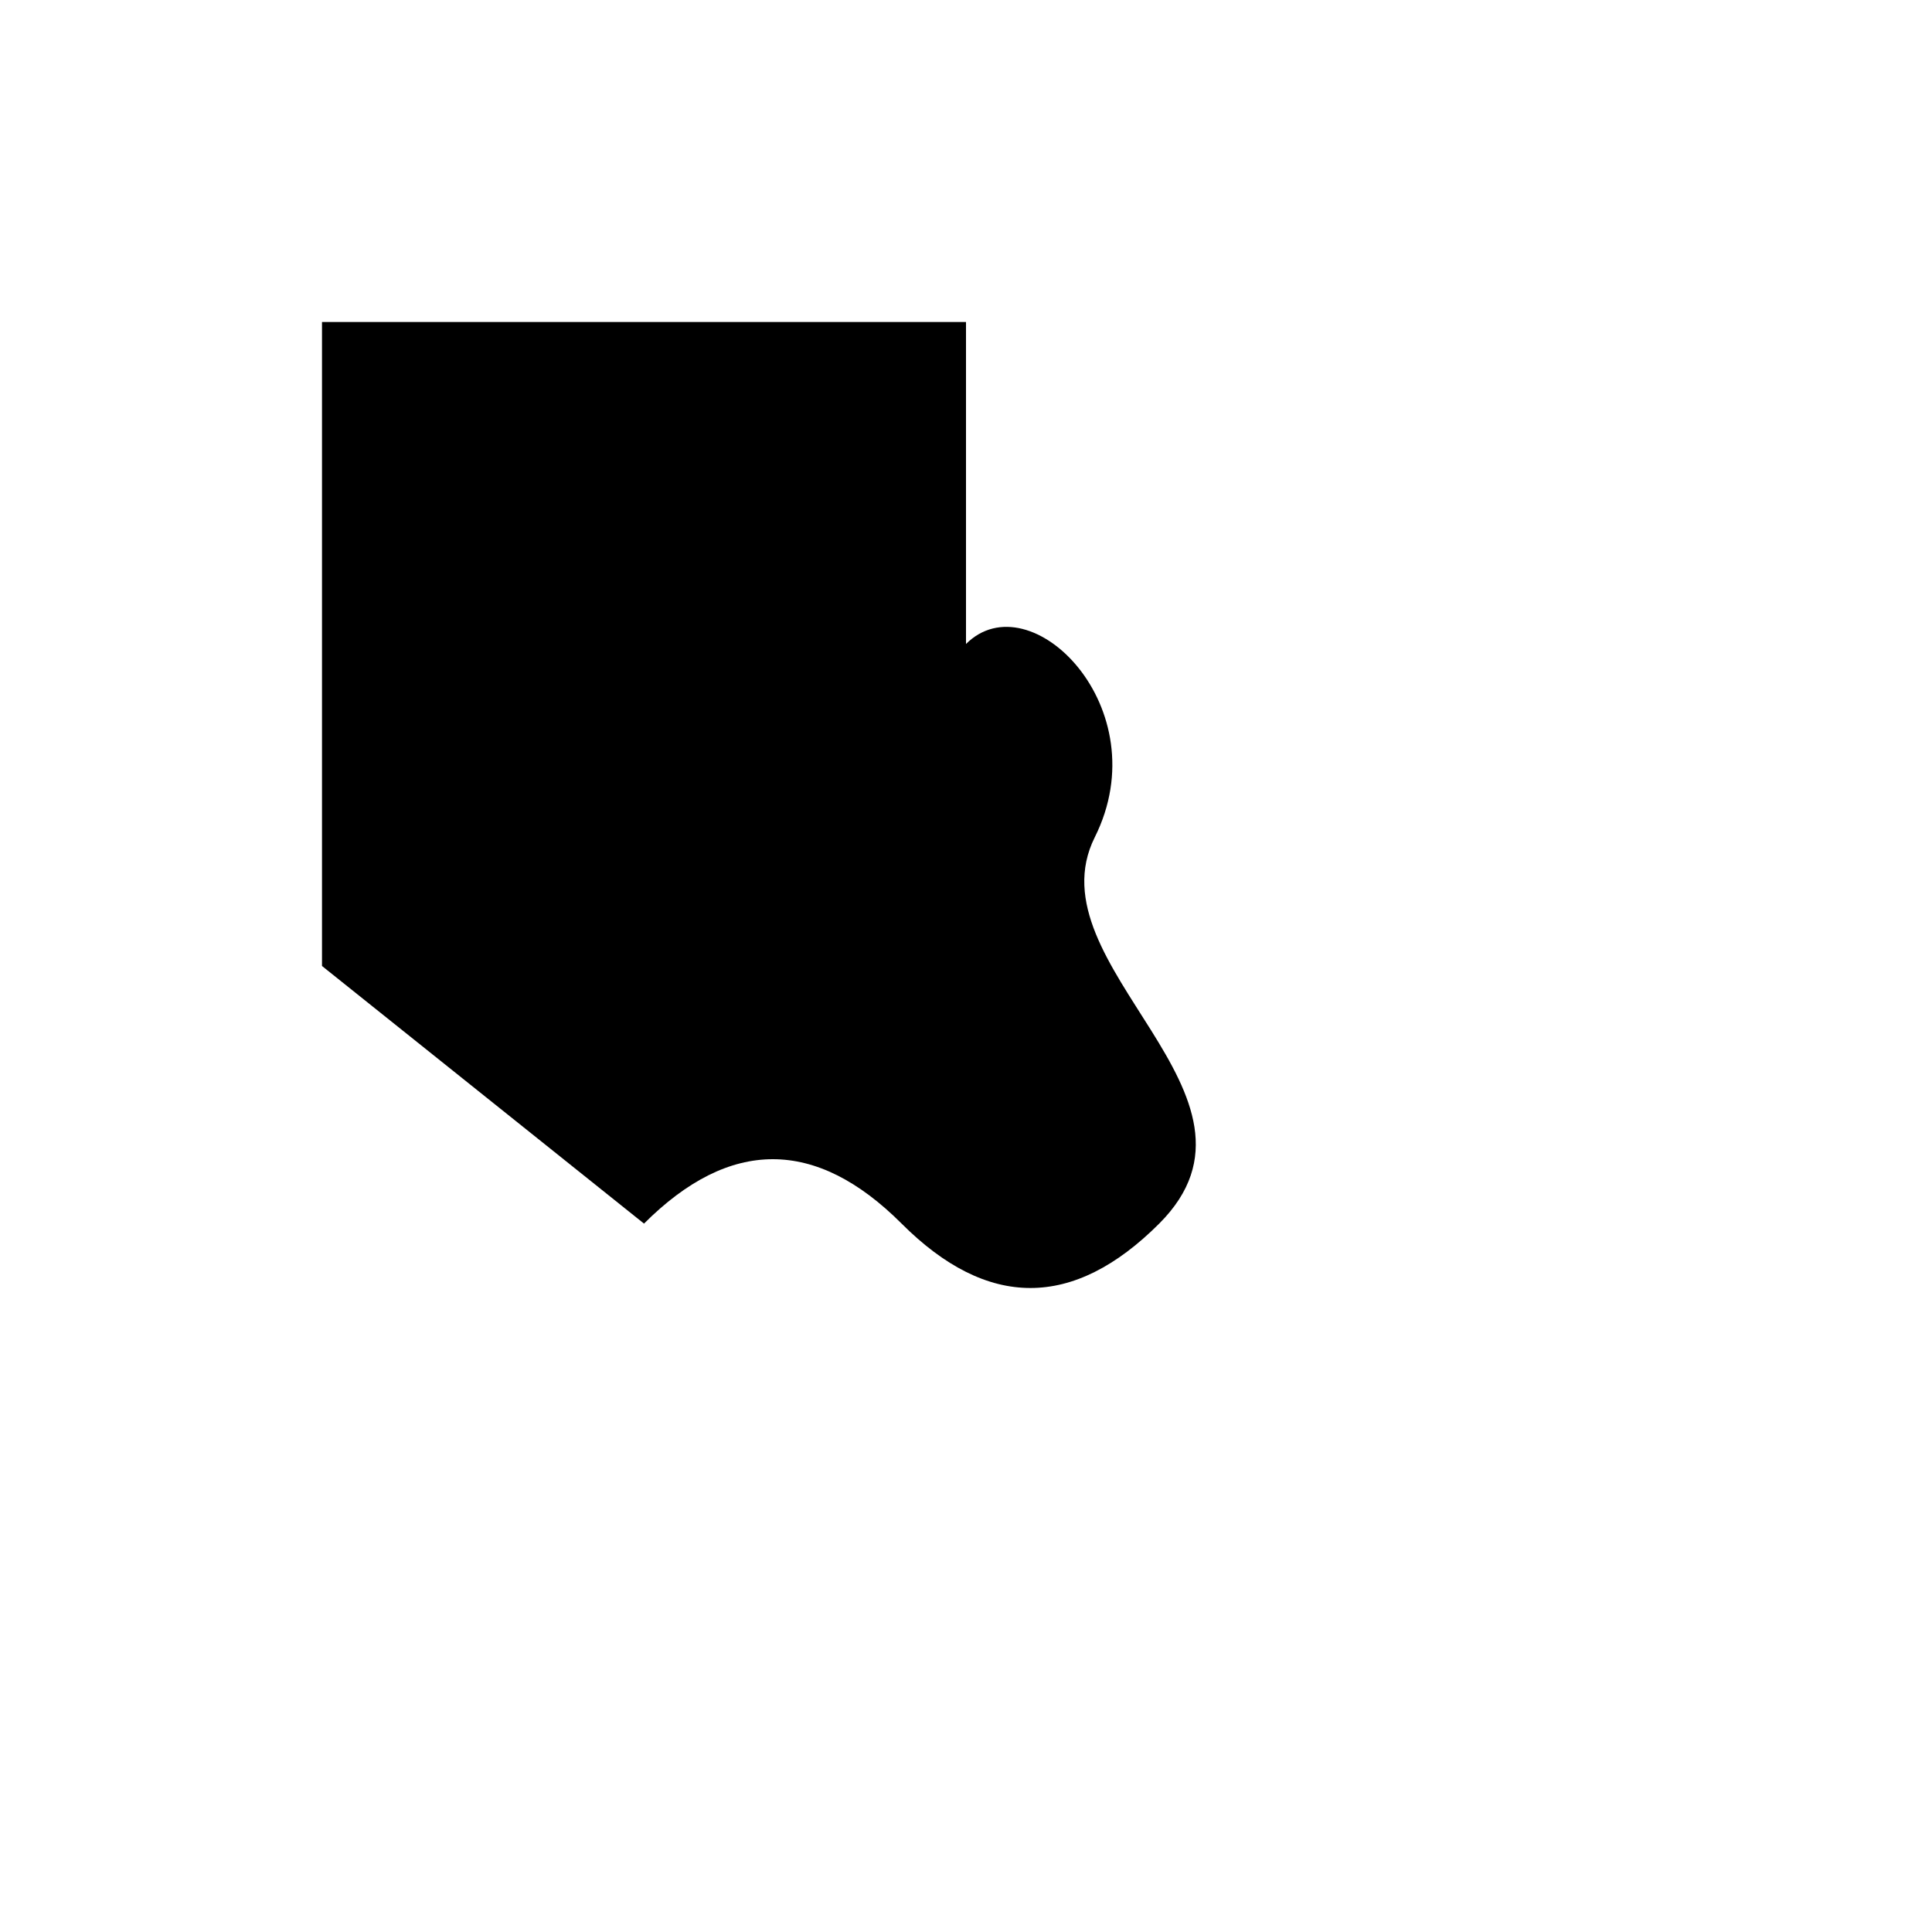 <svg xmlns="http://www.w3.org/2000/svg" viewBox="0 0 300 300">
  <path d="
    M50,50         
    L100,50        
    H150           
    V100           
    C160,90 180,110 170,130     
    S200,170 180,190            
    Q160,210 140,190            
    T100,190                    
    L50,150                     
    Z                         
  " />
</svg>